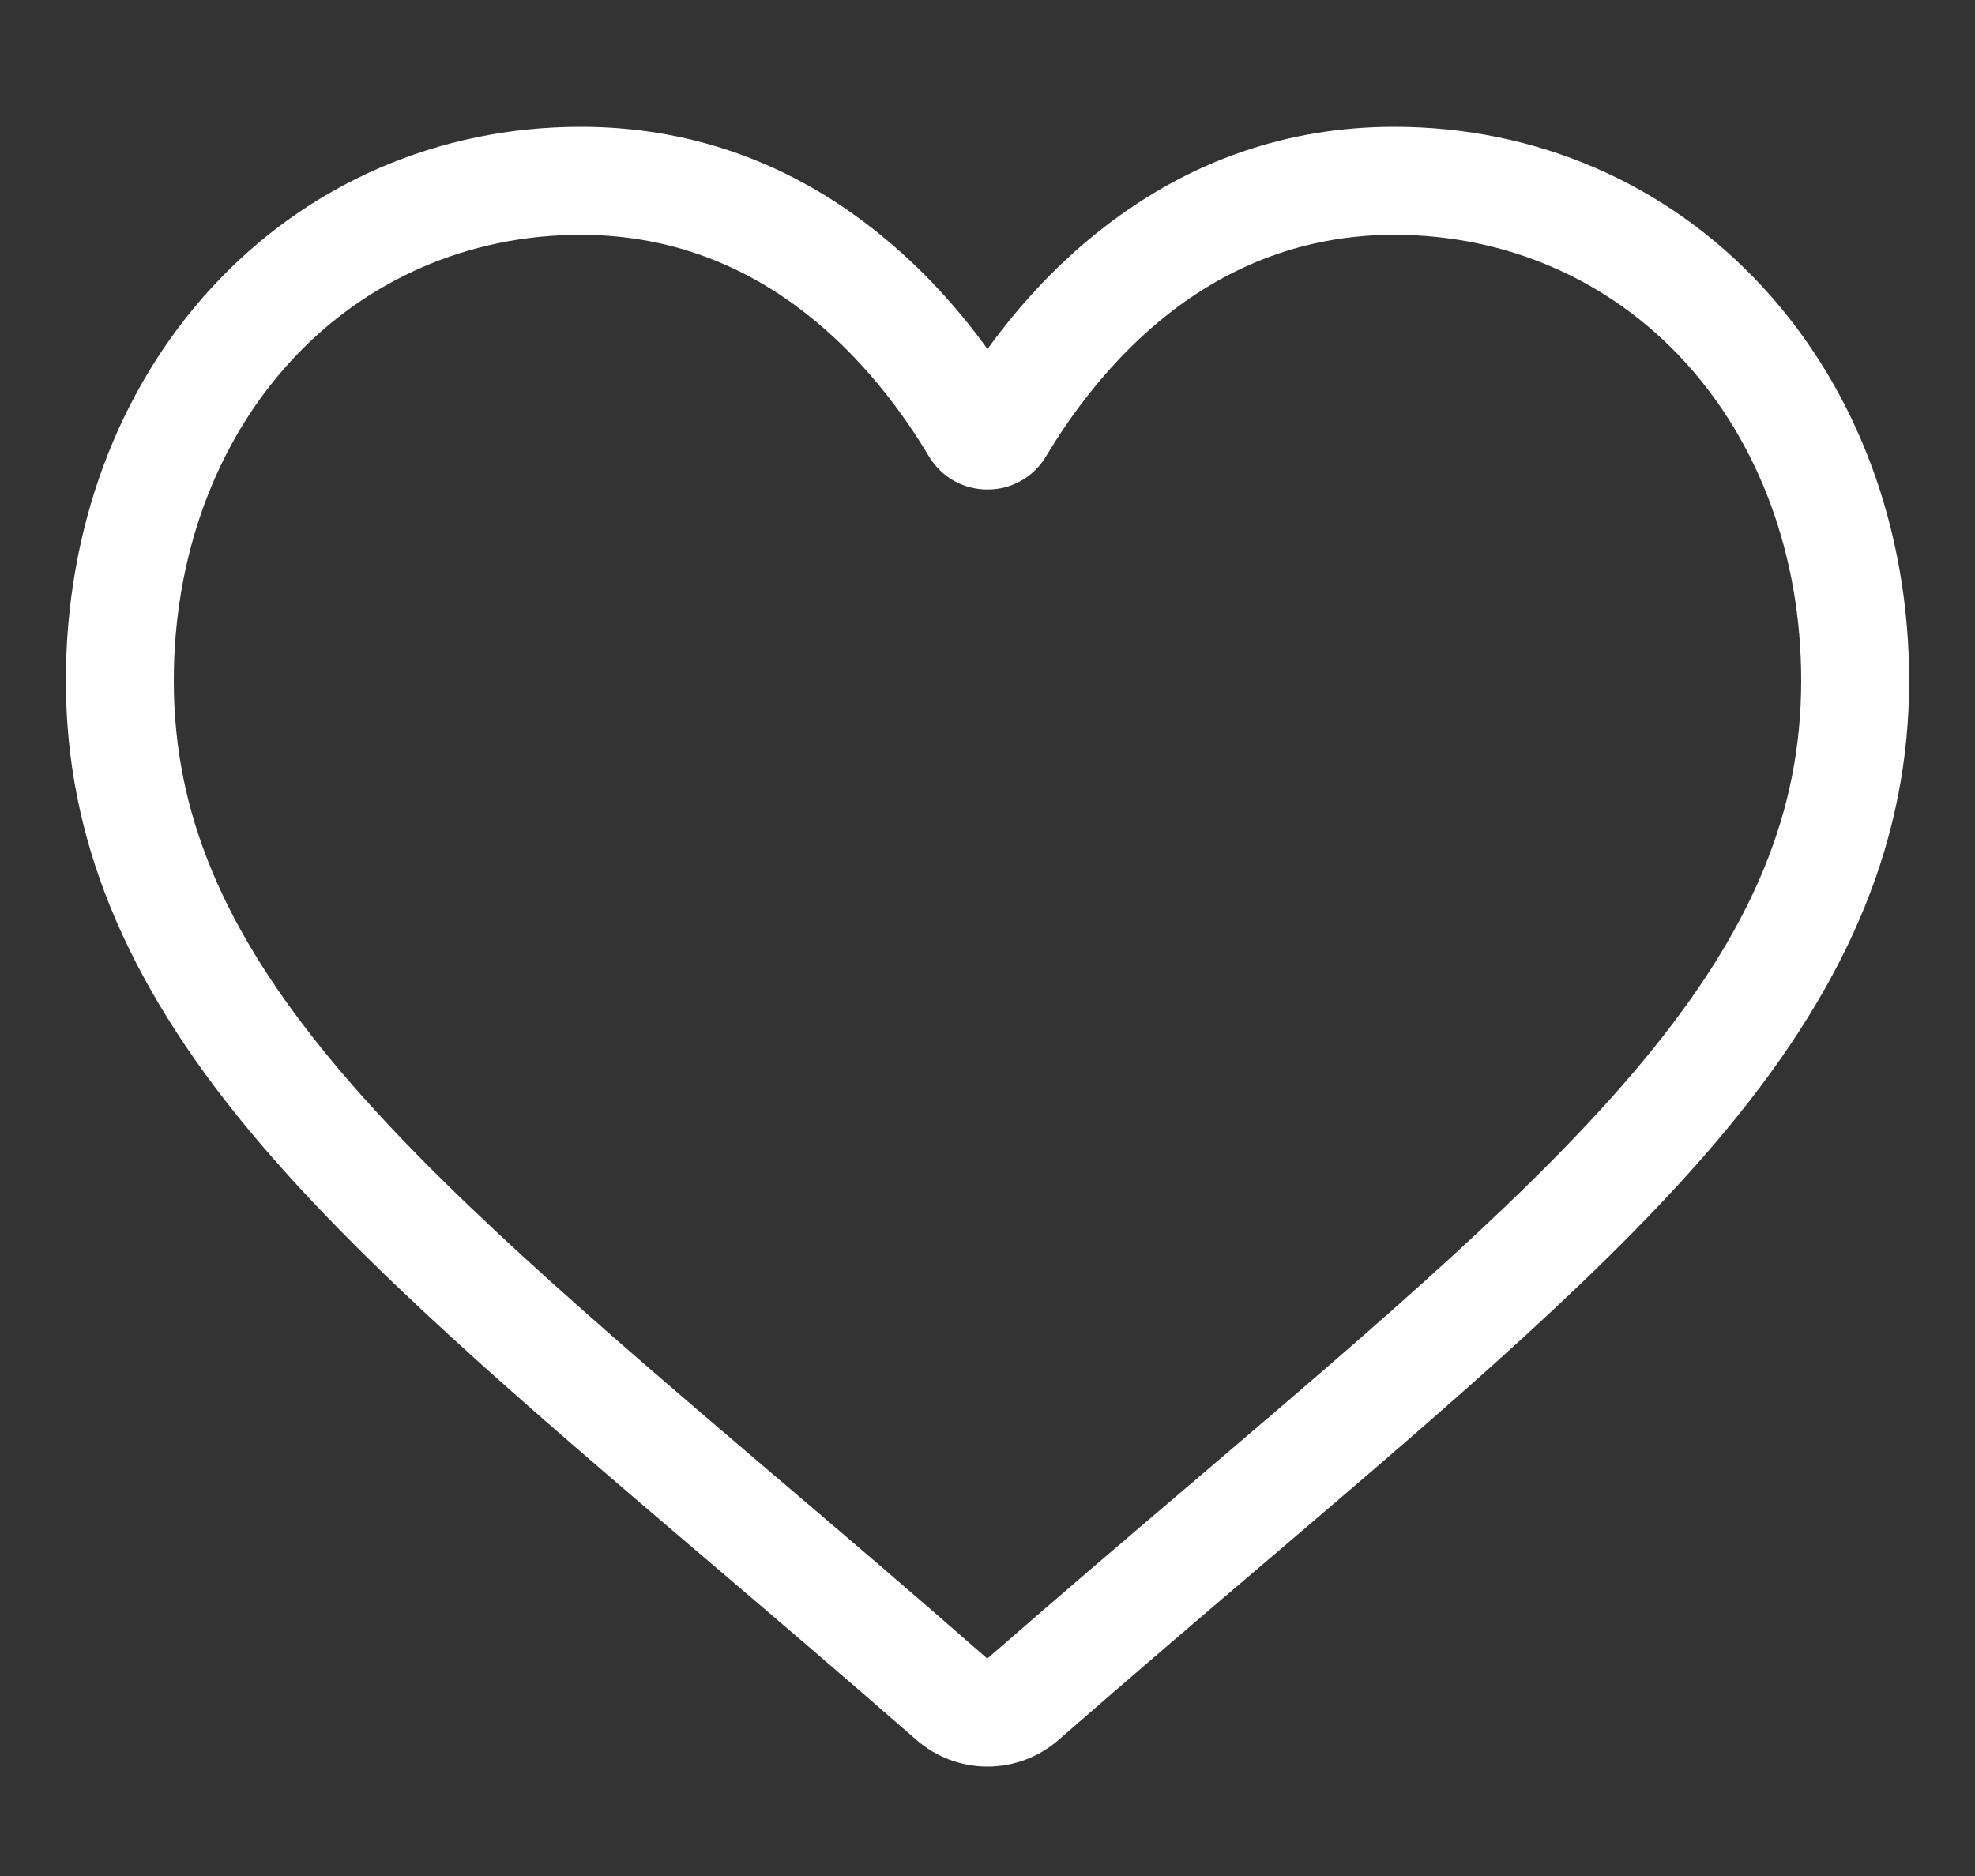 <svg width="20" height="19" viewBox="0 0 20 19" fill="none" xmlns="http://www.w3.org/2000/svg">
<rect x="0" y="0" width="20" height="19" fill="#333333" stroke="none"/>
<g id="Heart Icon" clip-path="url(#clip0_64_436)">
<path id="Vector" d="M10 17.892C9.734 17.892 9.478 17.795 9.278 17.62C8.524 16.961 7.797 16.341 7.156 15.795L7.152 15.792C5.272 14.189 3.648 12.805 2.518 11.442C1.255 9.918 0.667 8.473 0.667 6.894C0.667 5.36 1.192 3.945 2.147 2.909C3.114 1.861 4.44 1.284 5.881 1.284C6.959 1.284 7.946 1.625 8.814 2.297C9.252 2.636 9.65 3.051 10 3.535C10.35 3.051 10.747 2.636 11.186 2.297C12.054 1.625 13.041 1.284 14.119 1.284C15.56 1.284 16.886 1.861 17.852 2.909C18.807 3.945 19.333 5.36 19.333 6.894C19.333 8.473 18.745 9.918 17.482 11.442C16.352 12.805 14.728 14.189 12.848 15.792C12.205 16.339 11.477 16.96 10.721 17.621C10.522 17.795 10.265 17.892 10 17.892ZM5.881 2.378C4.749 2.378 3.708 2.83 2.951 3.651C2.183 4.484 1.76 5.636 1.76 6.894C1.76 8.222 2.253 9.409 3.36 10.744C4.429 12.035 6.02 13.39 7.861 14.96L7.865 14.963C8.509 15.511 9.239 16.133 9.998 16.798C10.762 16.132 11.493 15.509 12.139 14.96C13.98 13.39 15.571 12.035 16.64 10.744C17.746 9.409 18.24 8.222 18.24 6.894C18.24 5.636 17.817 4.484 17.049 3.651C16.292 2.83 15.251 2.378 14.119 2.378C13.289 2.378 12.527 2.641 11.854 3.162C11.255 3.625 10.838 4.211 10.593 4.622C10.467 4.832 10.245 4.958 10 4.958C9.754 4.958 9.533 4.832 9.407 4.622C9.162 4.211 8.745 3.625 8.145 3.162C7.473 2.641 6.711 2.378 5.881 2.378Z" fill="white"/>
</g>
<defs>
<clipPath id="clip0_64_436">
<rect width="18.667" height="18.667" fill="white" transform="translate(0.667 0.263)"/>
</clipPath>
</defs>
</svg>
